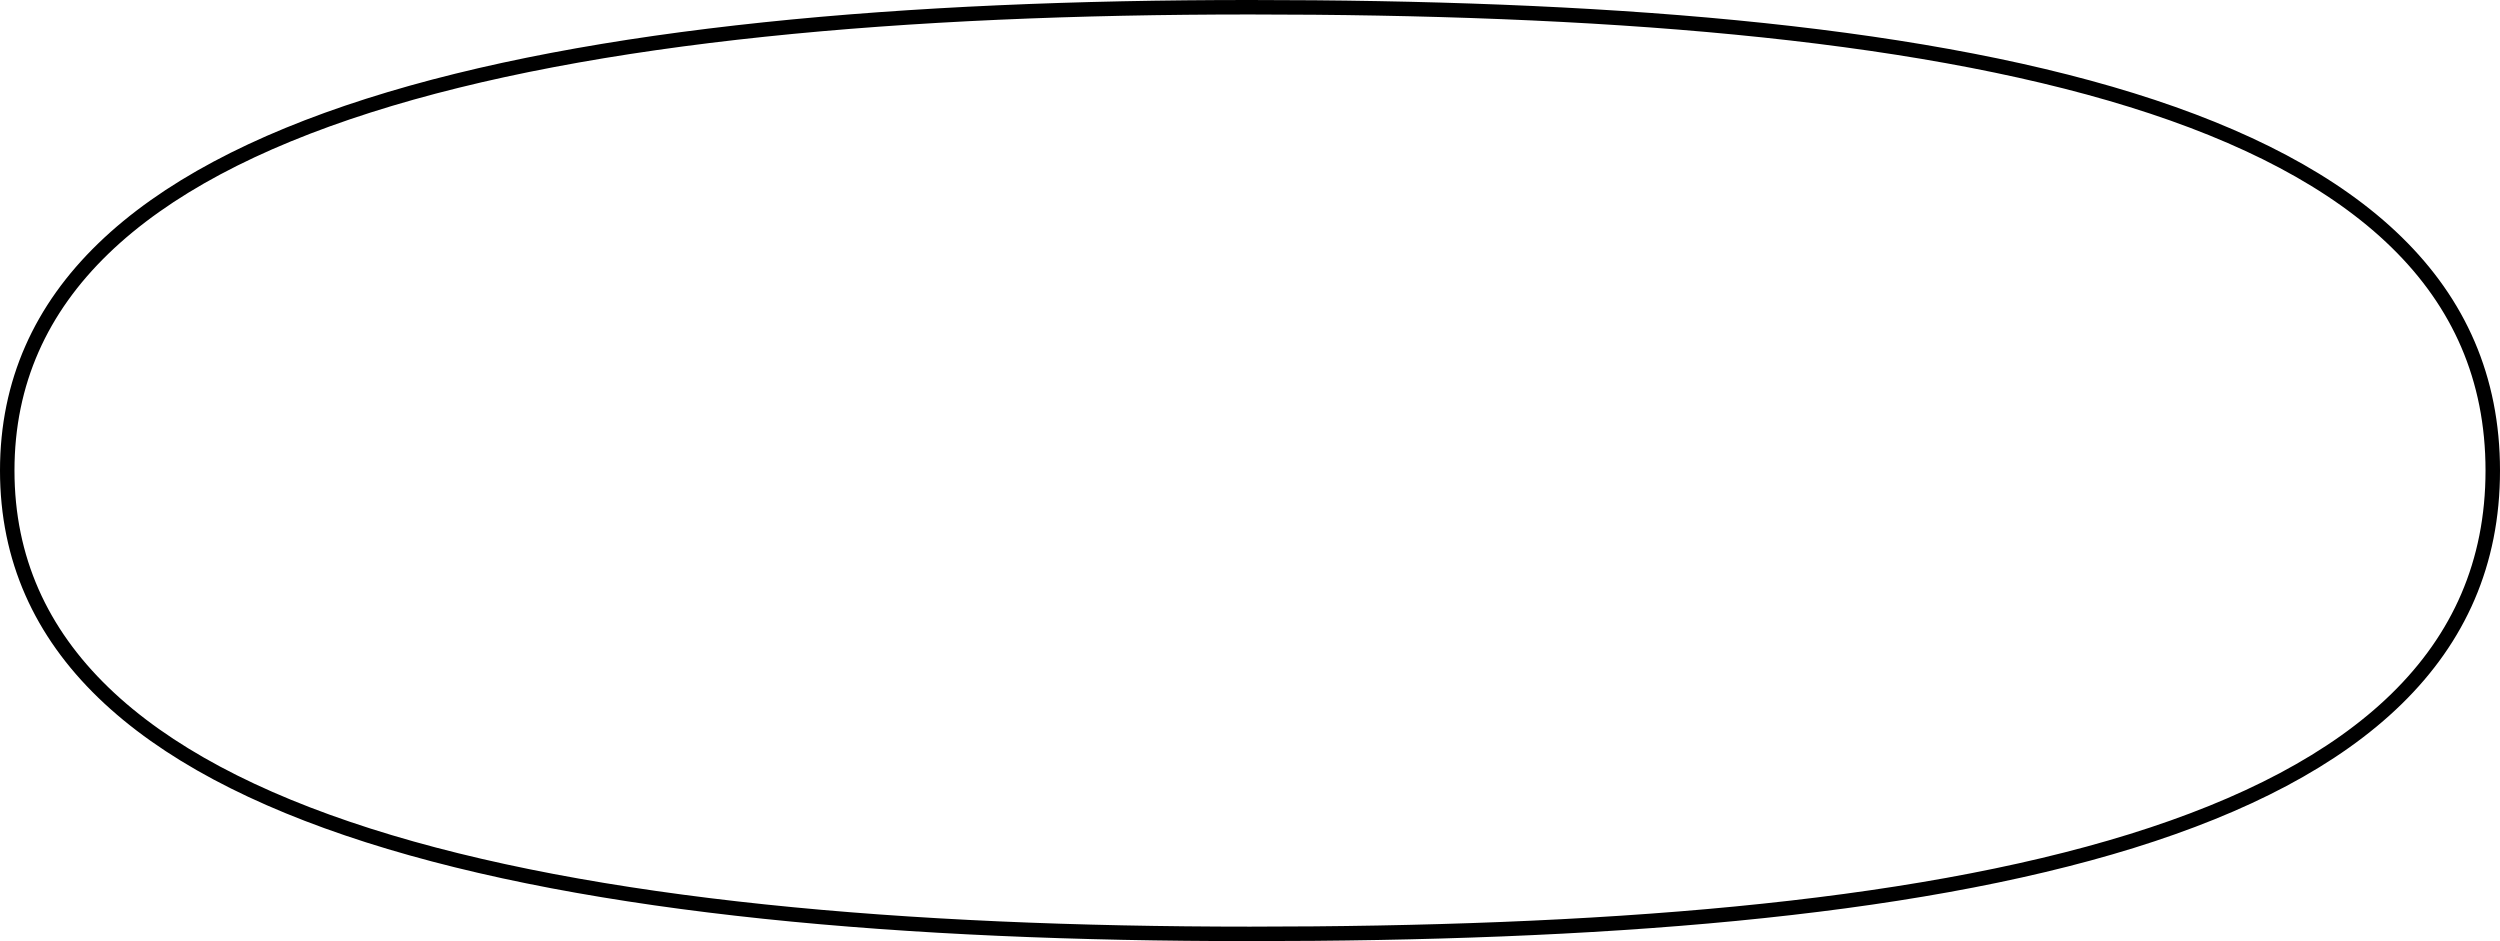 <svg width="518" height="195" viewBox="0 0 518 195" fill="none" xmlns="http://www.w3.org/2000/svg">
<path d="M259 193.5C187.517 193.5 122.957 187.982 76.315 173.109C29.619 158.218 1.5 134.192 1.5 97.5C1.5 60.808 29.619 36.782 76.315 21.891C122.957 7.018 187.517 1.5 259 1.5C330.498 1.5 395.056 6.251 441.696 20.74C465.01 27.983 483.727 37.624 496.598 50.215C509.427 62.765 516.5 78.291 516.5 97.5C516.5 116.709 509.427 132.235 496.598 144.785C483.727 157.376 465.01 167.017 441.696 174.26C395.055 188.749 330.498 193.5 259 193.5Z" stroke="black" stroke-width="3" stroke-linejoin="round"/>
</svg>
